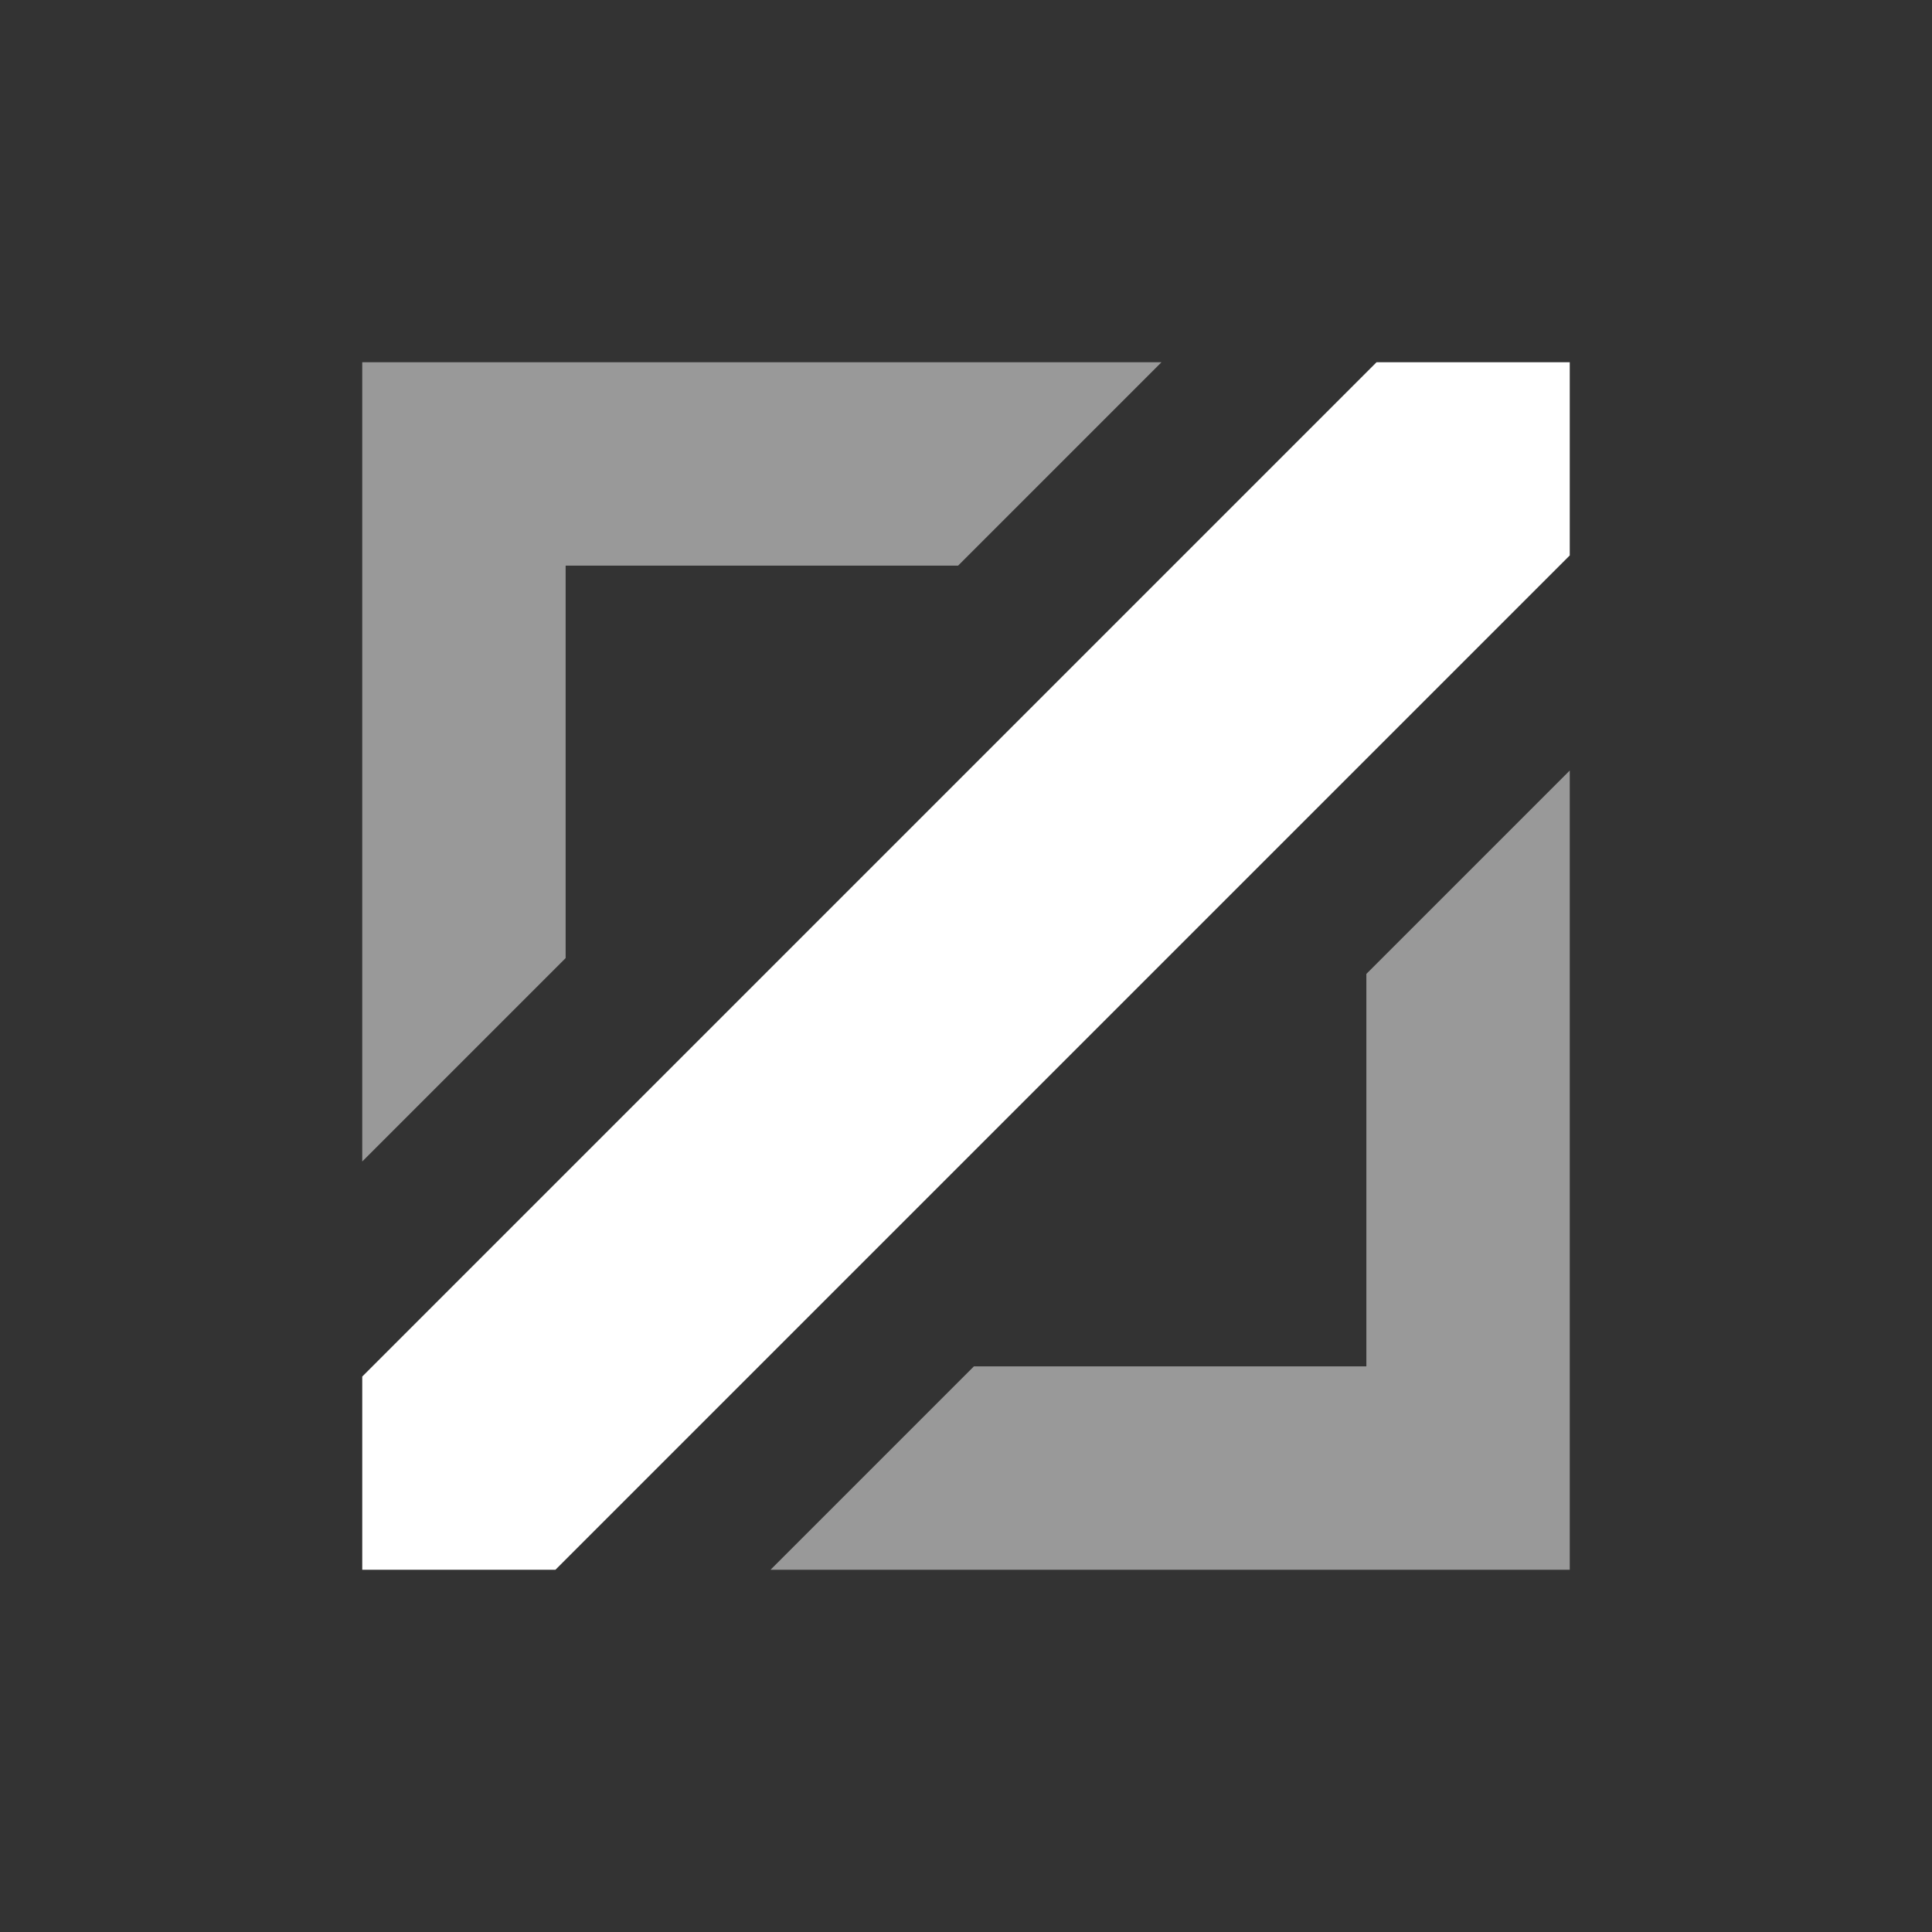 <?xml version="1.0" encoding="utf-8"?>
<!-- Generator: Adobe Illustrator 24.0.0, SVG Export Plug-In . SVG Version: 6.00 Build 0)  -->
<svg version="1.1" id="mid_icon" xmlns="http://www.w3.org/2000/svg" xmlns:xlink="http://www.w3.org/1999/xlink" x="0px" y="0px"
	 viewBox="0 0 512 512" style="enable-background:new 0 0 512 512;" xml:space="preserve">
<rect x="0" y="0" width="512" height="512" fill="#333333" stroke="none"/>
<style type="text/css">
	.st0{fill:#FFFFFF;}
	.st1{opacity:0.5;fill:#FFFFFF;}
</style>
<g>
	<polygon class="st0" points="416,96 364.8,96 96,364.8 96,416 147.2,416 416,147.2 	"/>
	<g>
		<polygon class="st1" points="362.1,362.1 258.1,362.1 204.2,416 416,416 416,204.2 362.1,258.1 		"/>
		<polygon class="st1" points="149.9,149.9 253.9,149.9 307.8,96 96,96 96,307.8 149.9,253.9 		"/>
	</g>
</g>
</svg>

